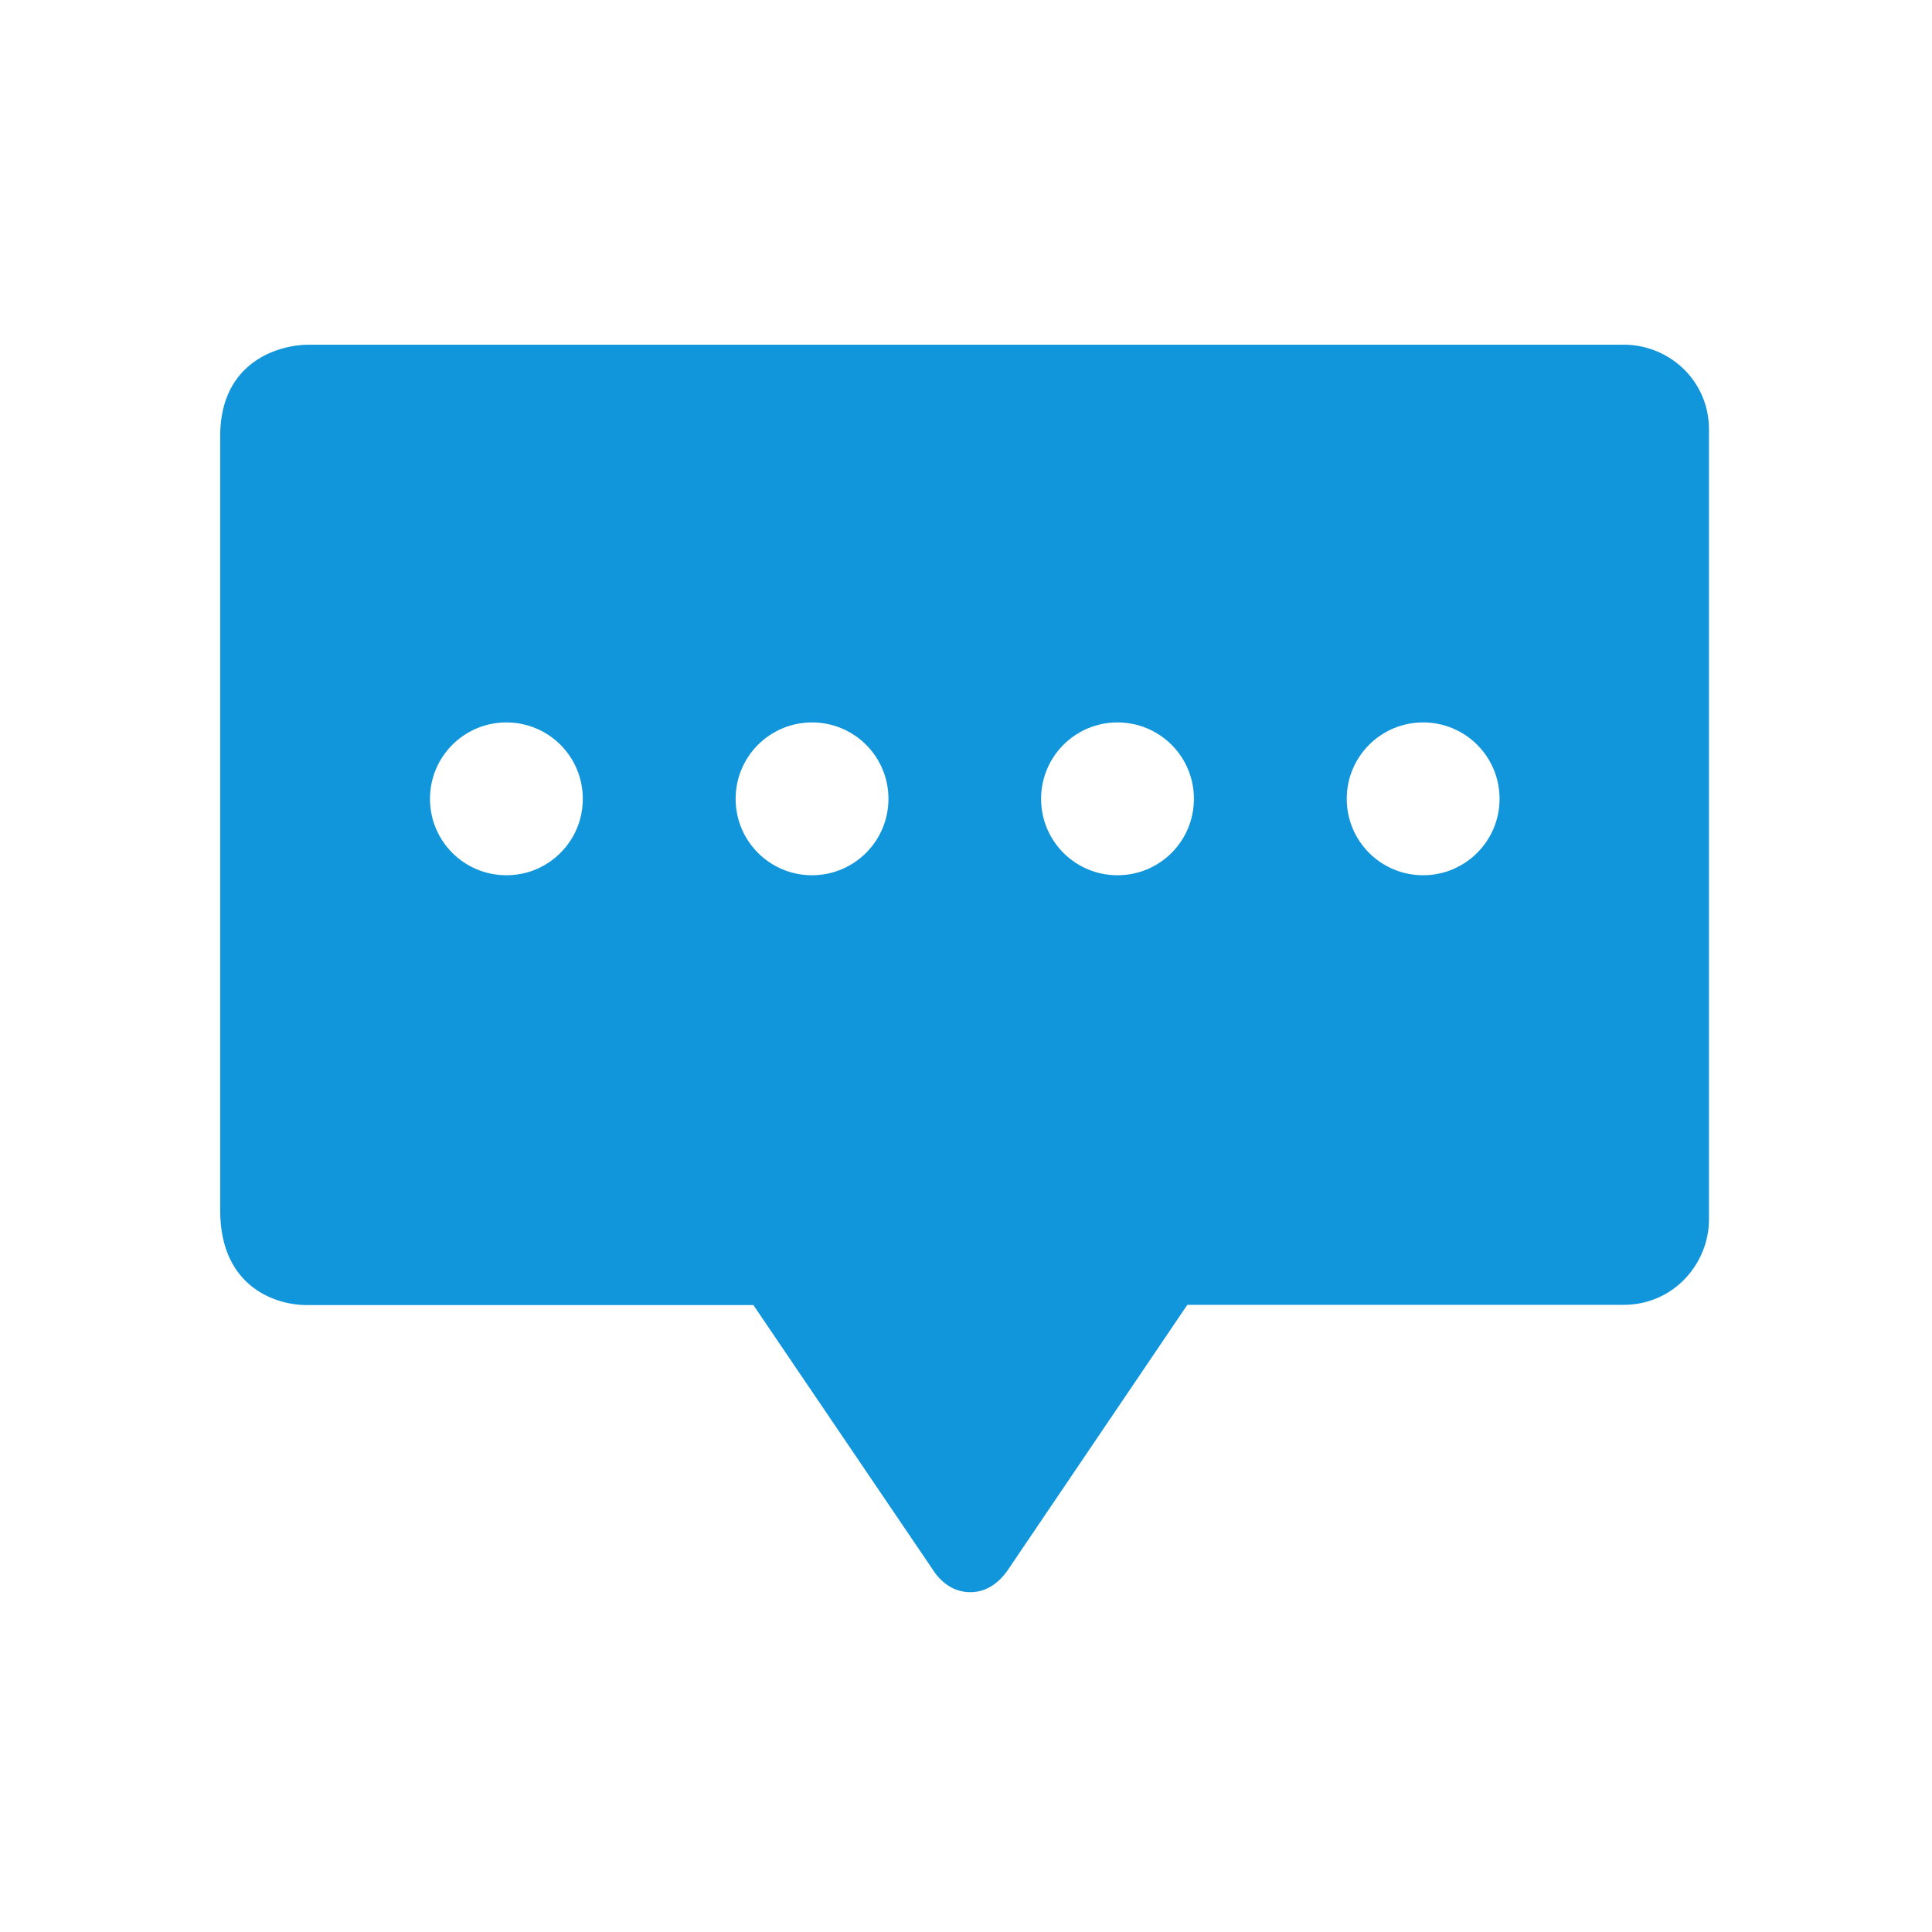 <?xml version="1.0" standalone="no"?><!DOCTYPE svg PUBLIC "-//W3C//DTD SVG 1.1//EN" "http://www.w3.org/Graphics/SVG/1.1/DTD/svg11.dtd"><svg class="icon" width="200px" height="200.00px" viewBox="0 0 1024 1024" version="1.1" xmlns="http://www.w3.org/2000/svg"><path d="M860.7 182.7H163.6c-15.1 0-46.9 8.4-46.9 48.5v410.3c0 42.2 31.6 50.2 45.3 50.2h237.3l94.8 139.8c4.4 7.1 11.3 12.4 20.2 12.4 8.3 0 14.9-4.7 19.7-11.5l95.3-140.8h231.2c26.7 0 45.3-22 45.3-45.3V228c0.2-26.2-21.1-45.3-45.1-45.3zM268.4 463.9c-22.4 0-40.5-18.1-40.5-40.5s18.1-40.5 40.5-40.5 40.5 18.1 40.5 40.5-18.1 40.5-40.5 40.5z m162 0c-22.4 0-40.5-18.1-40.5-40.5s18.1-40.5 40.5-40.5 40.5 18.1 40.5 40.5-18.2 40.5-40.5 40.5z m161.9 0c-22.4 0-40.5-18.1-40.5-40.5s18.1-40.5 40.5-40.5 40.5 18.1 40.5 40.5-18.1 40.5-40.5 40.5z m162 0c-22.4 0-40.5-18.1-40.5-40.5s18.1-40.5 40.5-40.5 40.5 18.1 40.5 40.5-18.2 40.5-40.5 40.5z" fill="#1296db" /></svg>